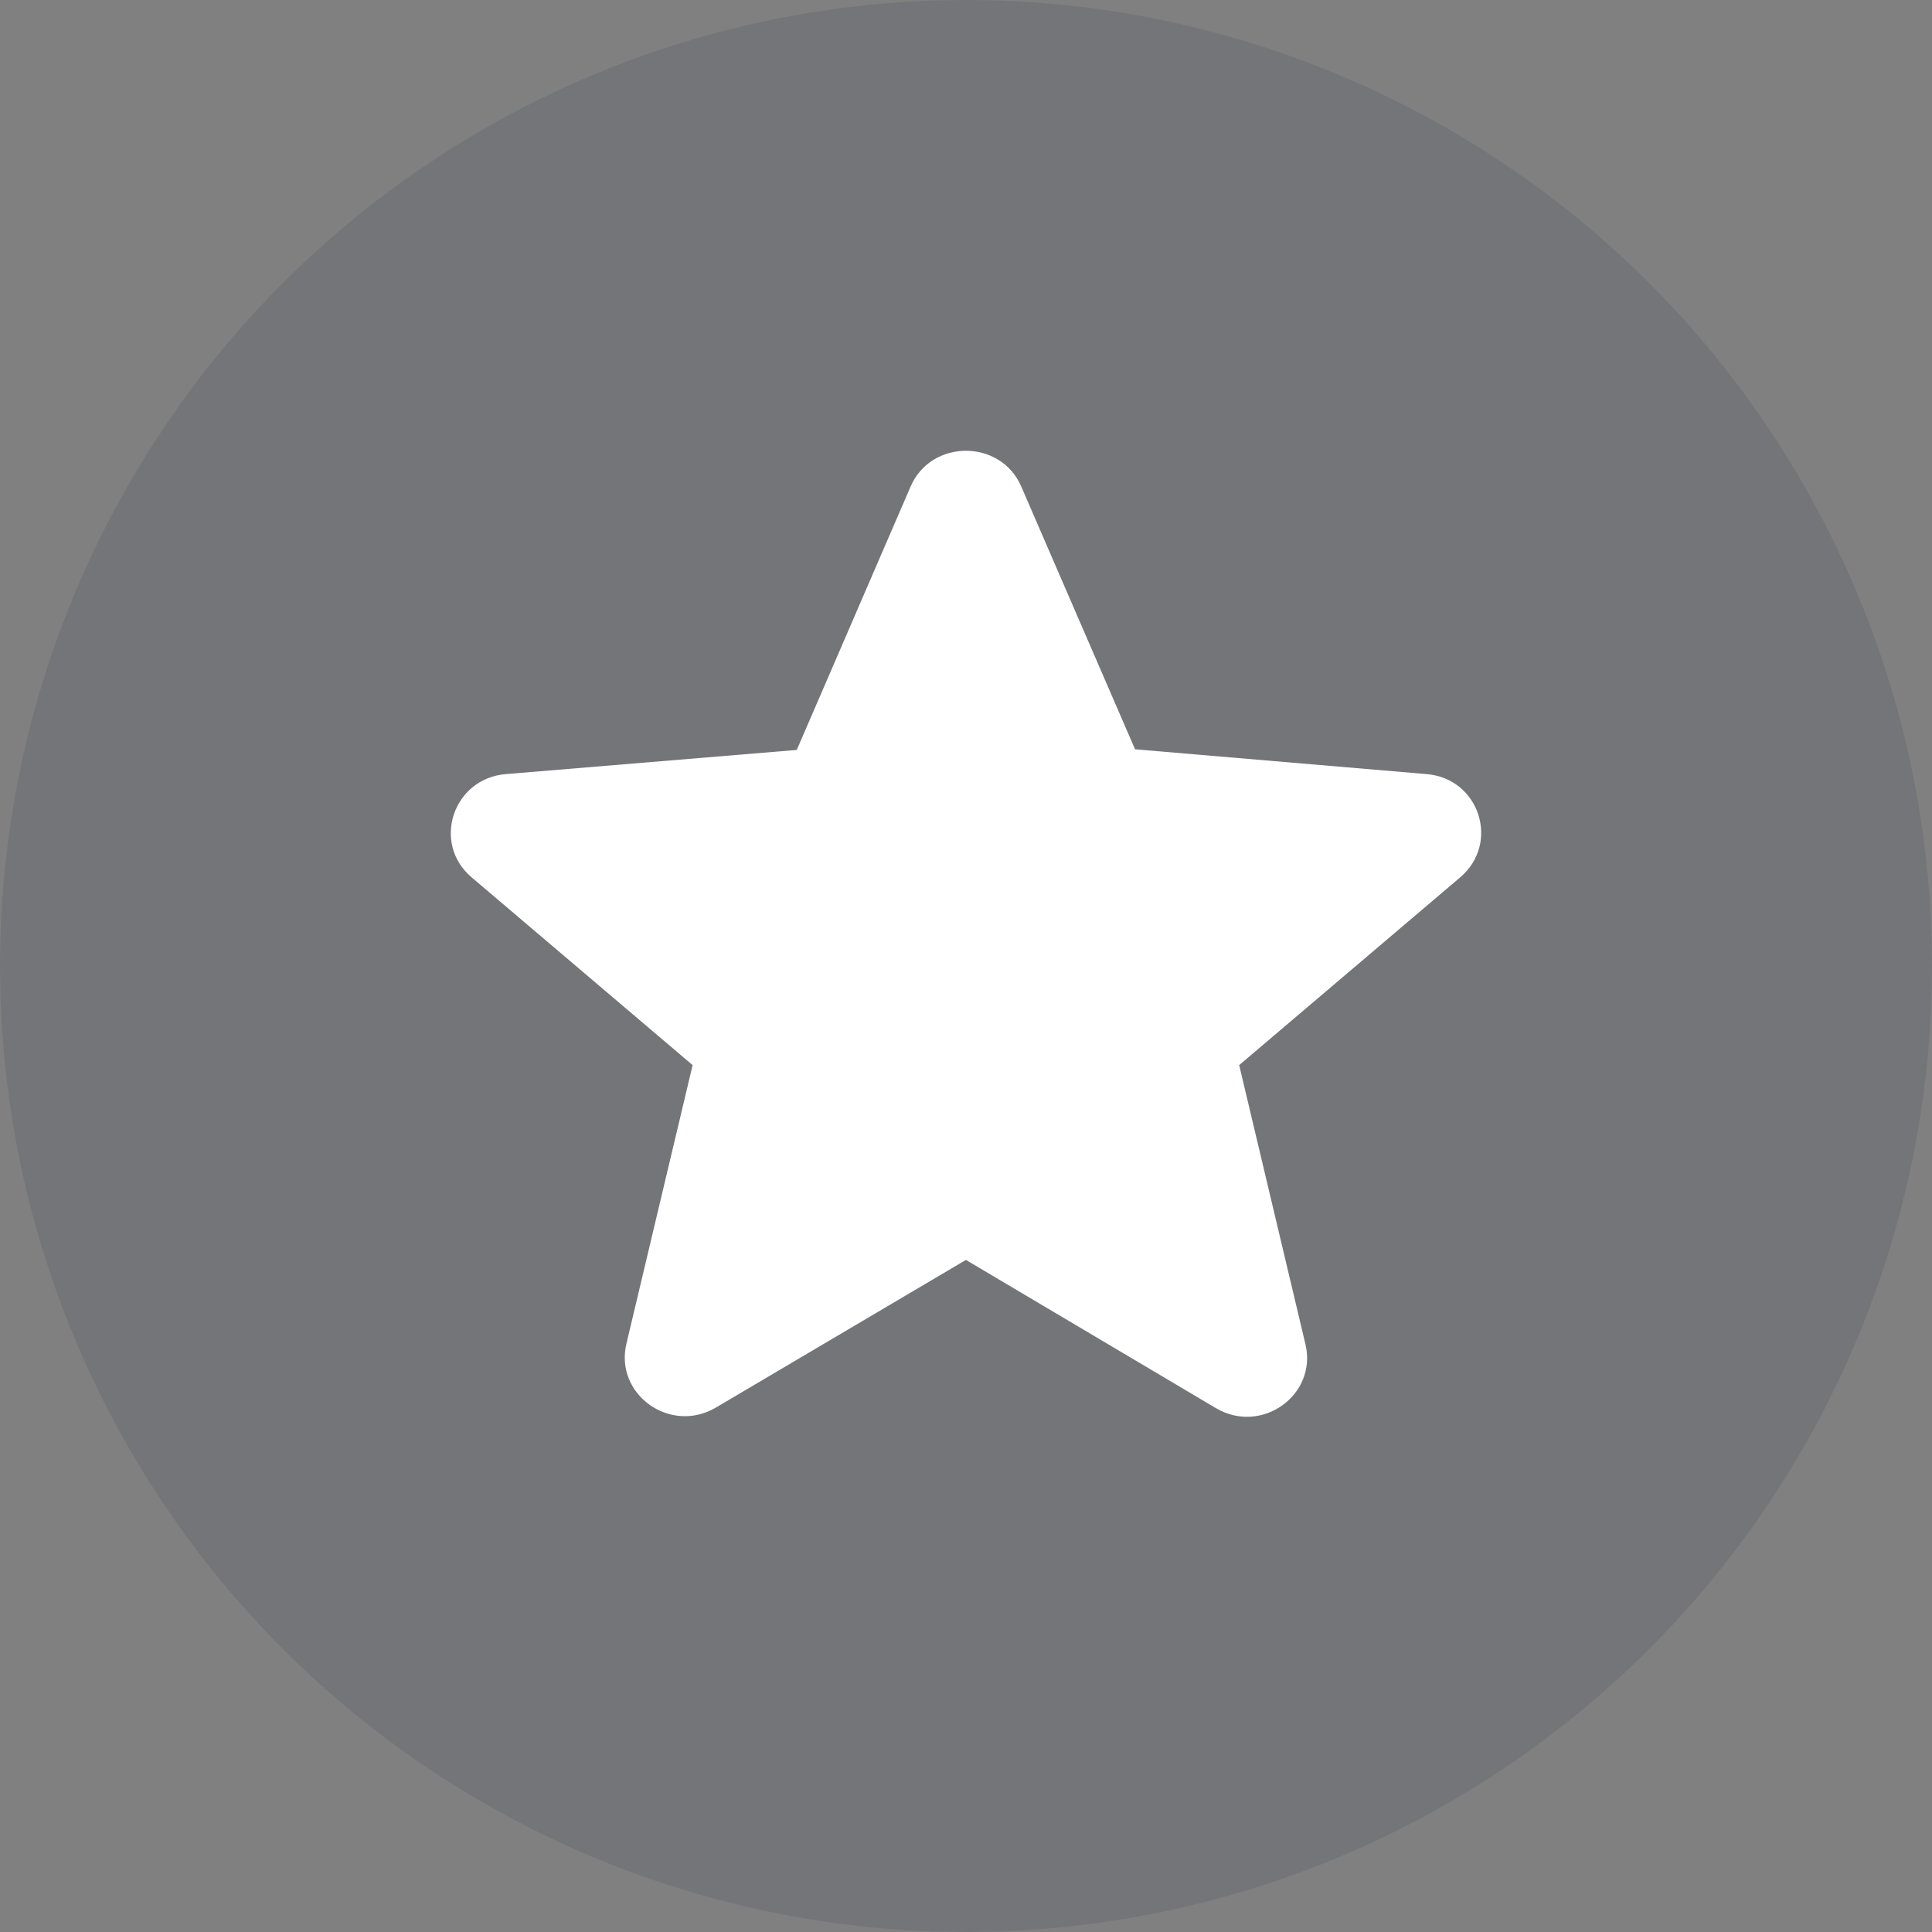 <svg width="30" height="30" viewBox="0 0 30 30" fill="none" xmlns="http://www.w3.org/2000/svg">
<rect x="0" y="0" width="30" height="30" fill="#808080" stroke="none"/>
<circle opacity="0.1" cx="15" cy="15" r="15" fill="#121932"/>
<path d="M22.149 12.02L17.625 11.635L15.859 7.557C15.541 6.814 14.457 6.814 14.139 7.557L12.372 11.645L7.857 12.02C7.035 12.085 6.698 13.093 7.324 13.624L10.755 16.539L9.727 20.865C9.54 21.653 10.409 22.276 11.119 21.855L14.999 19.564L18.878 21.864C19.588 22.286 20.458 21.662 20.271 20.874L19.242 16.539L22.673 13.624C23.299 13.093 22.972 12.085 22.149 12.02Z" fill="white"/>
</svg>
